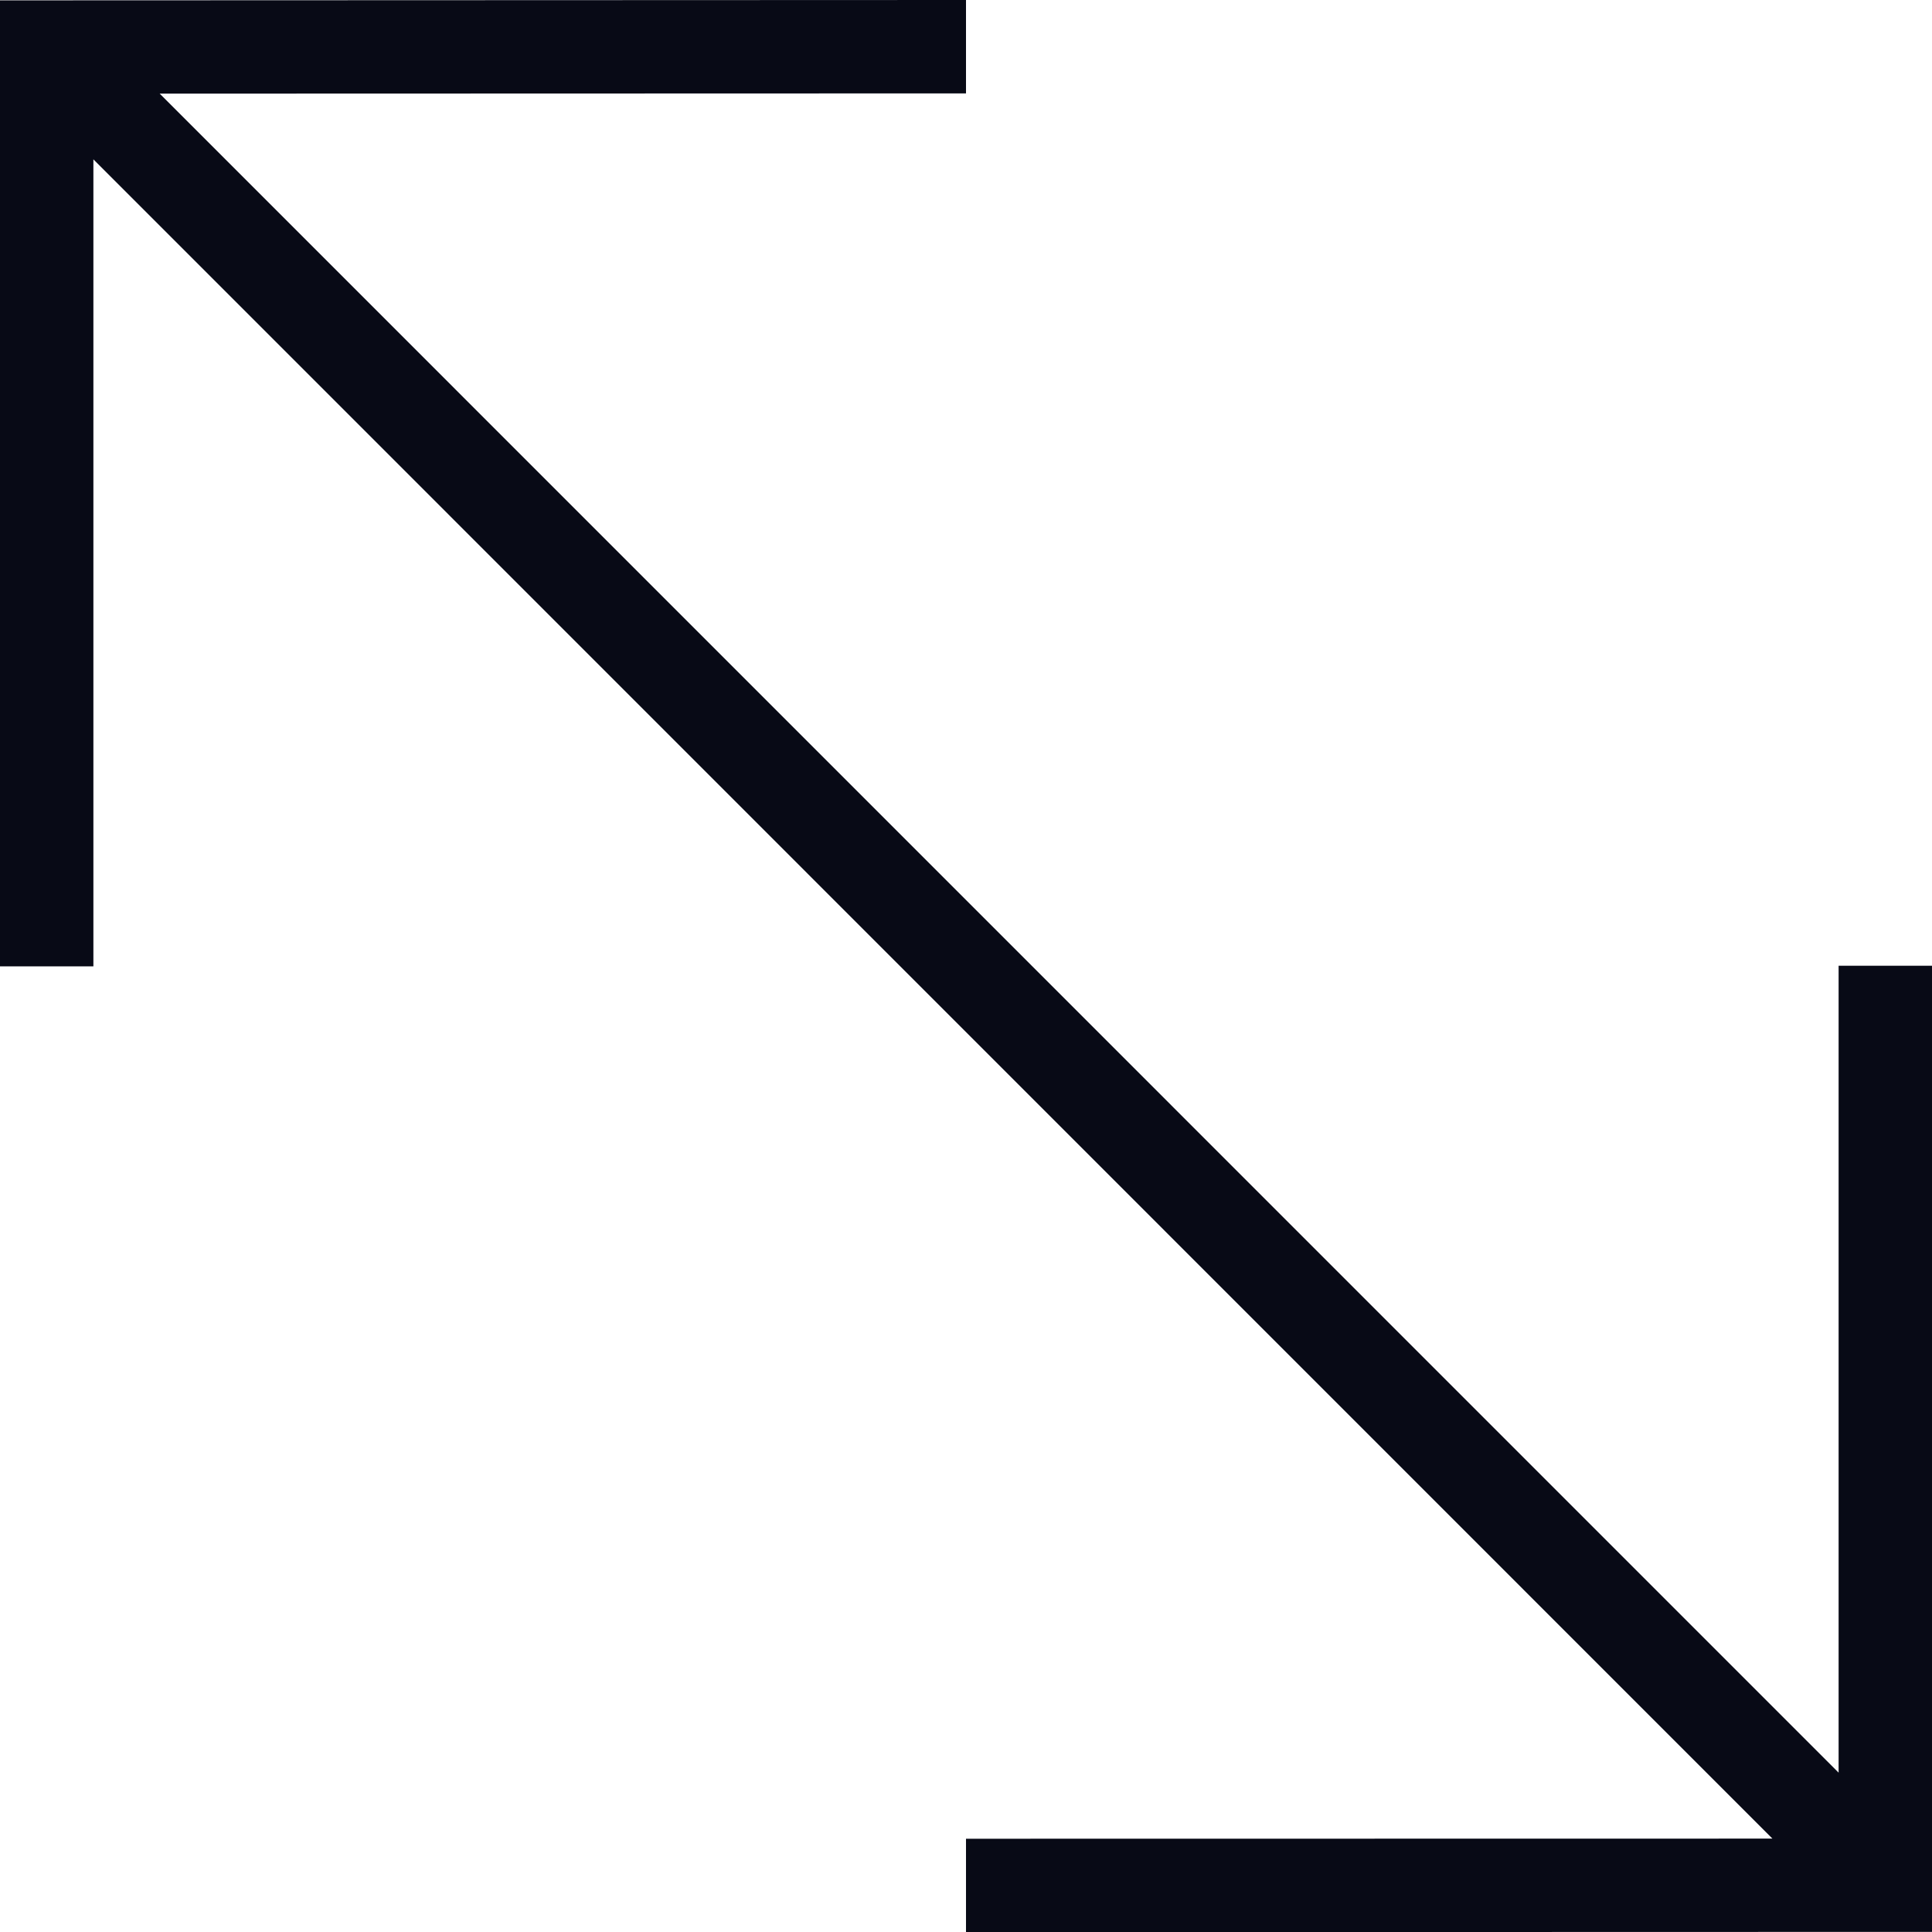 <?xml version="1.0" encoding="UTF-8"?>
<svg id="Layer_2" data-name="Layer 2" xmlns="http://www.w3.org/2000/svg" viewBox="0 0 160.54 160.55">
  <defs>
    <style>
      .cls-1 {
        fill: #080a16;
      }
    </style>
  </defs>
  <g id="Calque_1" data-name="Calque 1">
    <polygon class="cls-1" points="152.78 80.25 152.78 147.3 13.27 7.78 80.27 7.76 80.27 0 0 .03 0 80.3 7.76 80.3 7.76 13.24 147.28 152.78 80.27 152.79 80.27 160.55 160.54 160.53 160.54 80.25 152.78 80.25"/>
  </g>
</svg>